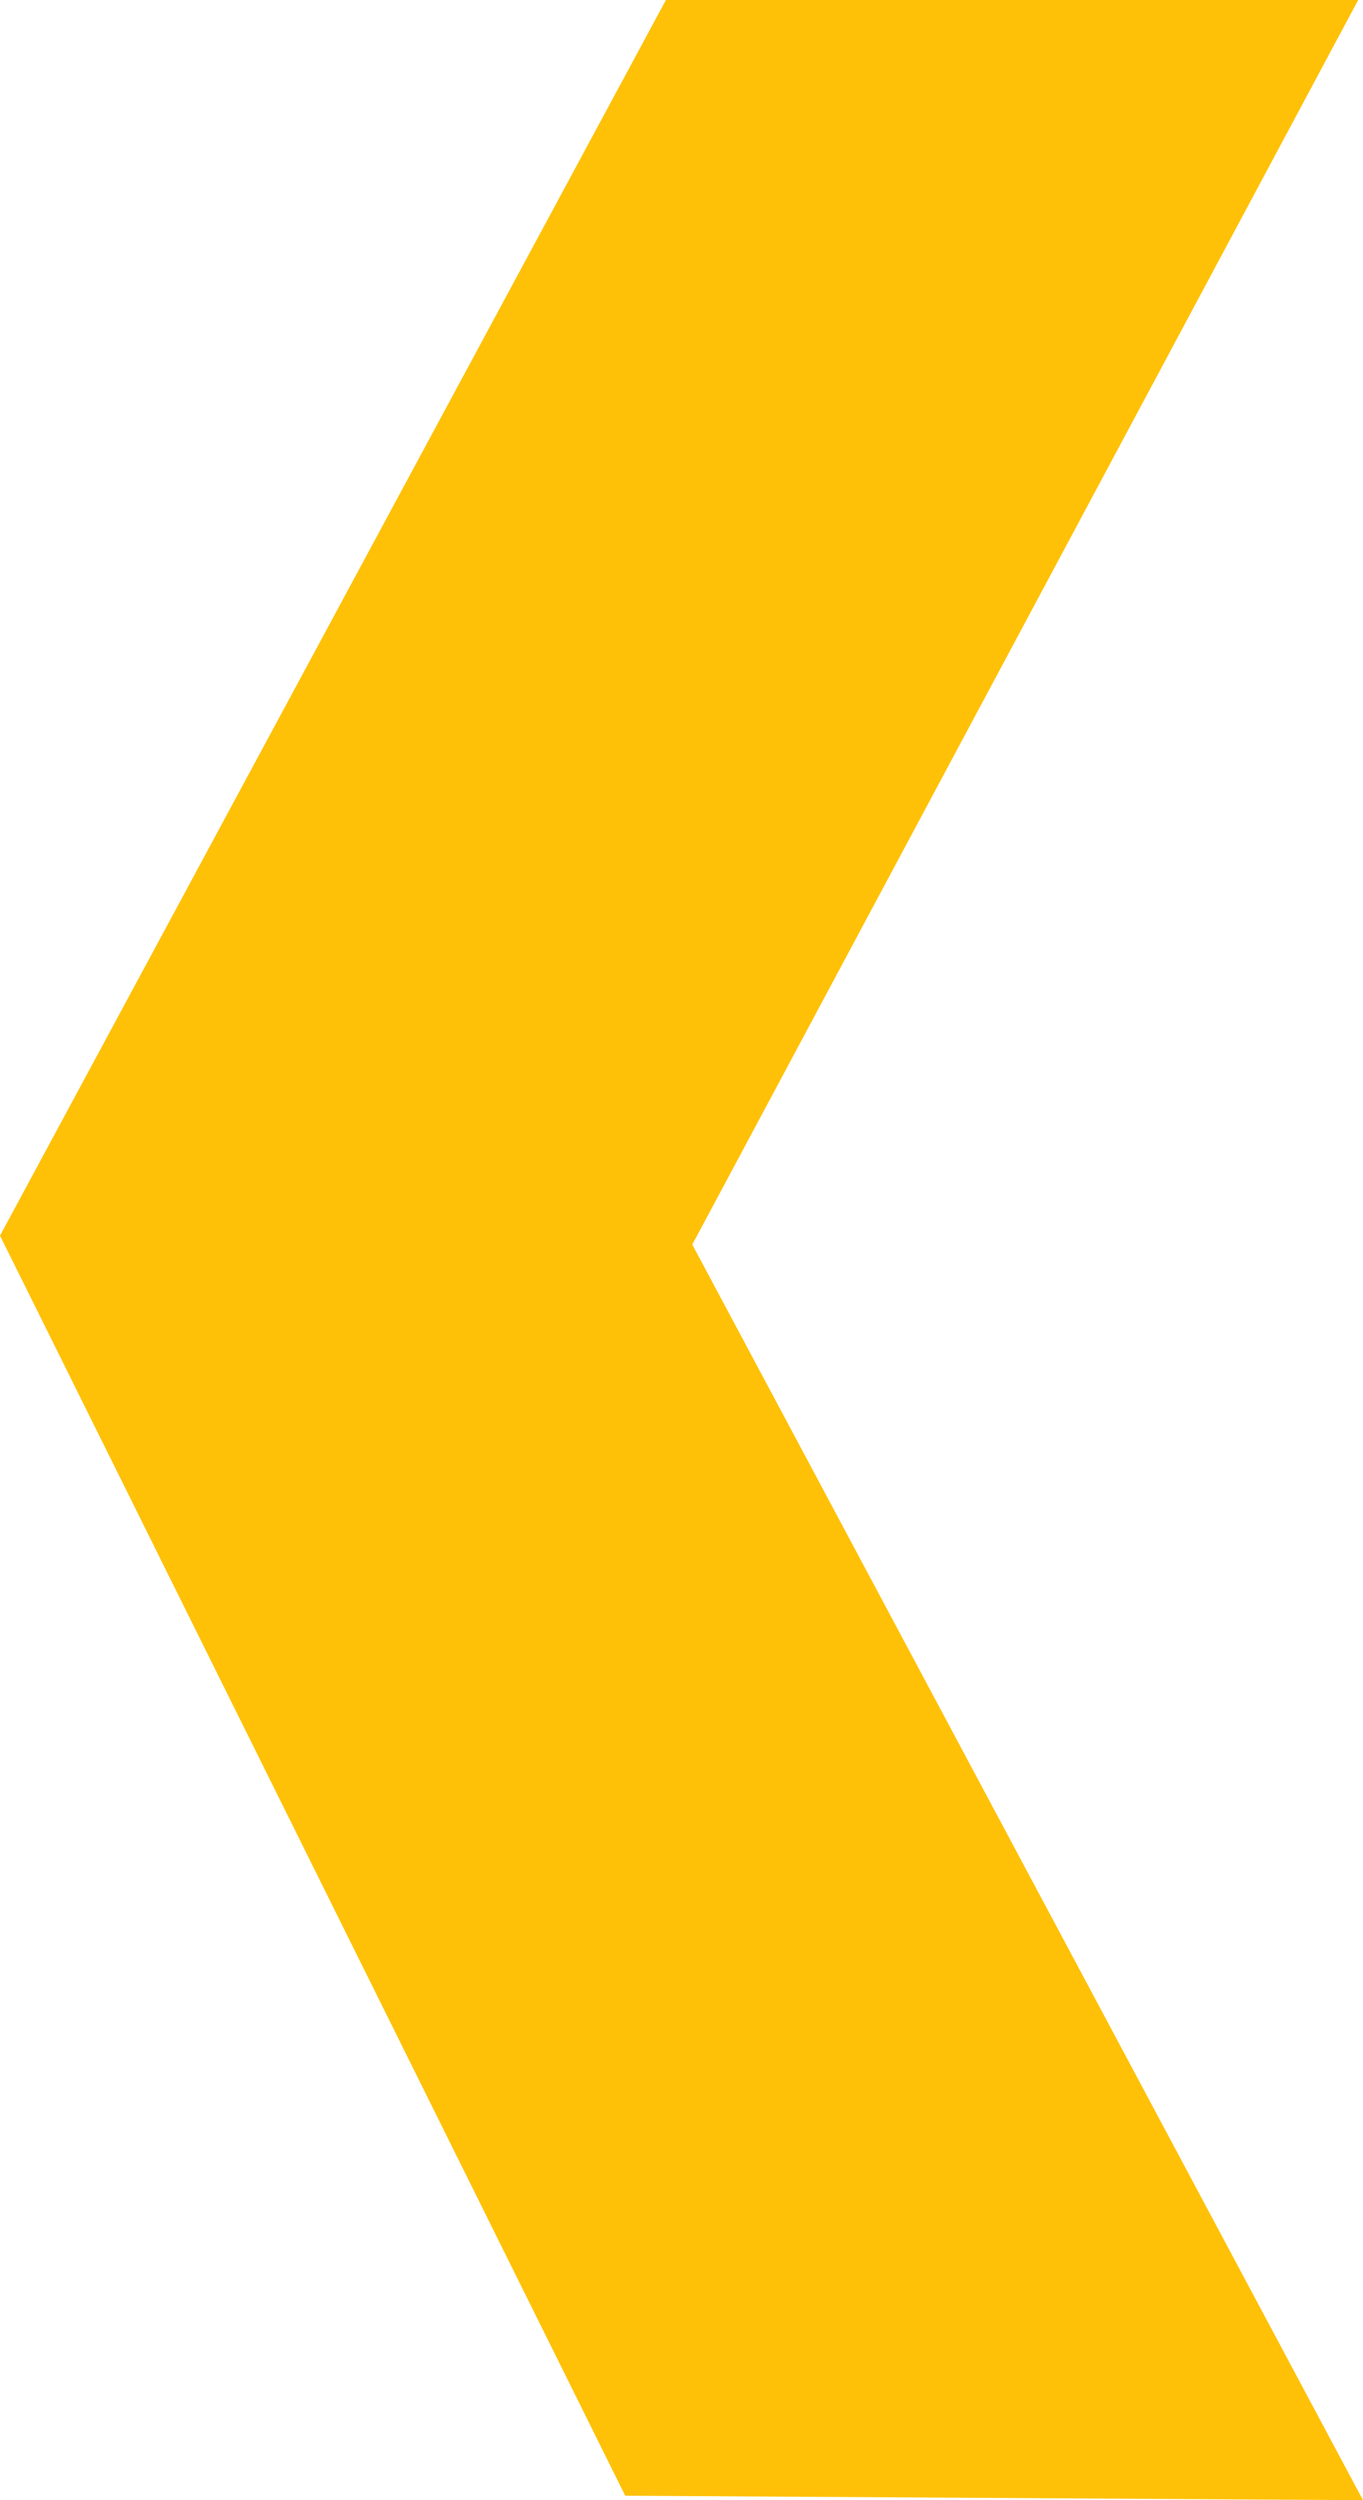 <svg width="36" height="66" viewBox="0 0 36 66" fill="none" xmlns="http://www.w3.org/2000/svg">
<path d="M-6.63123e-07 32.619L17.588 -1.9388e-06H35.873L18.285 32.854L36 66L16.513 65.882L-6.63123e-07 32.619Z" fill="#FFC107"/>
</svg>
